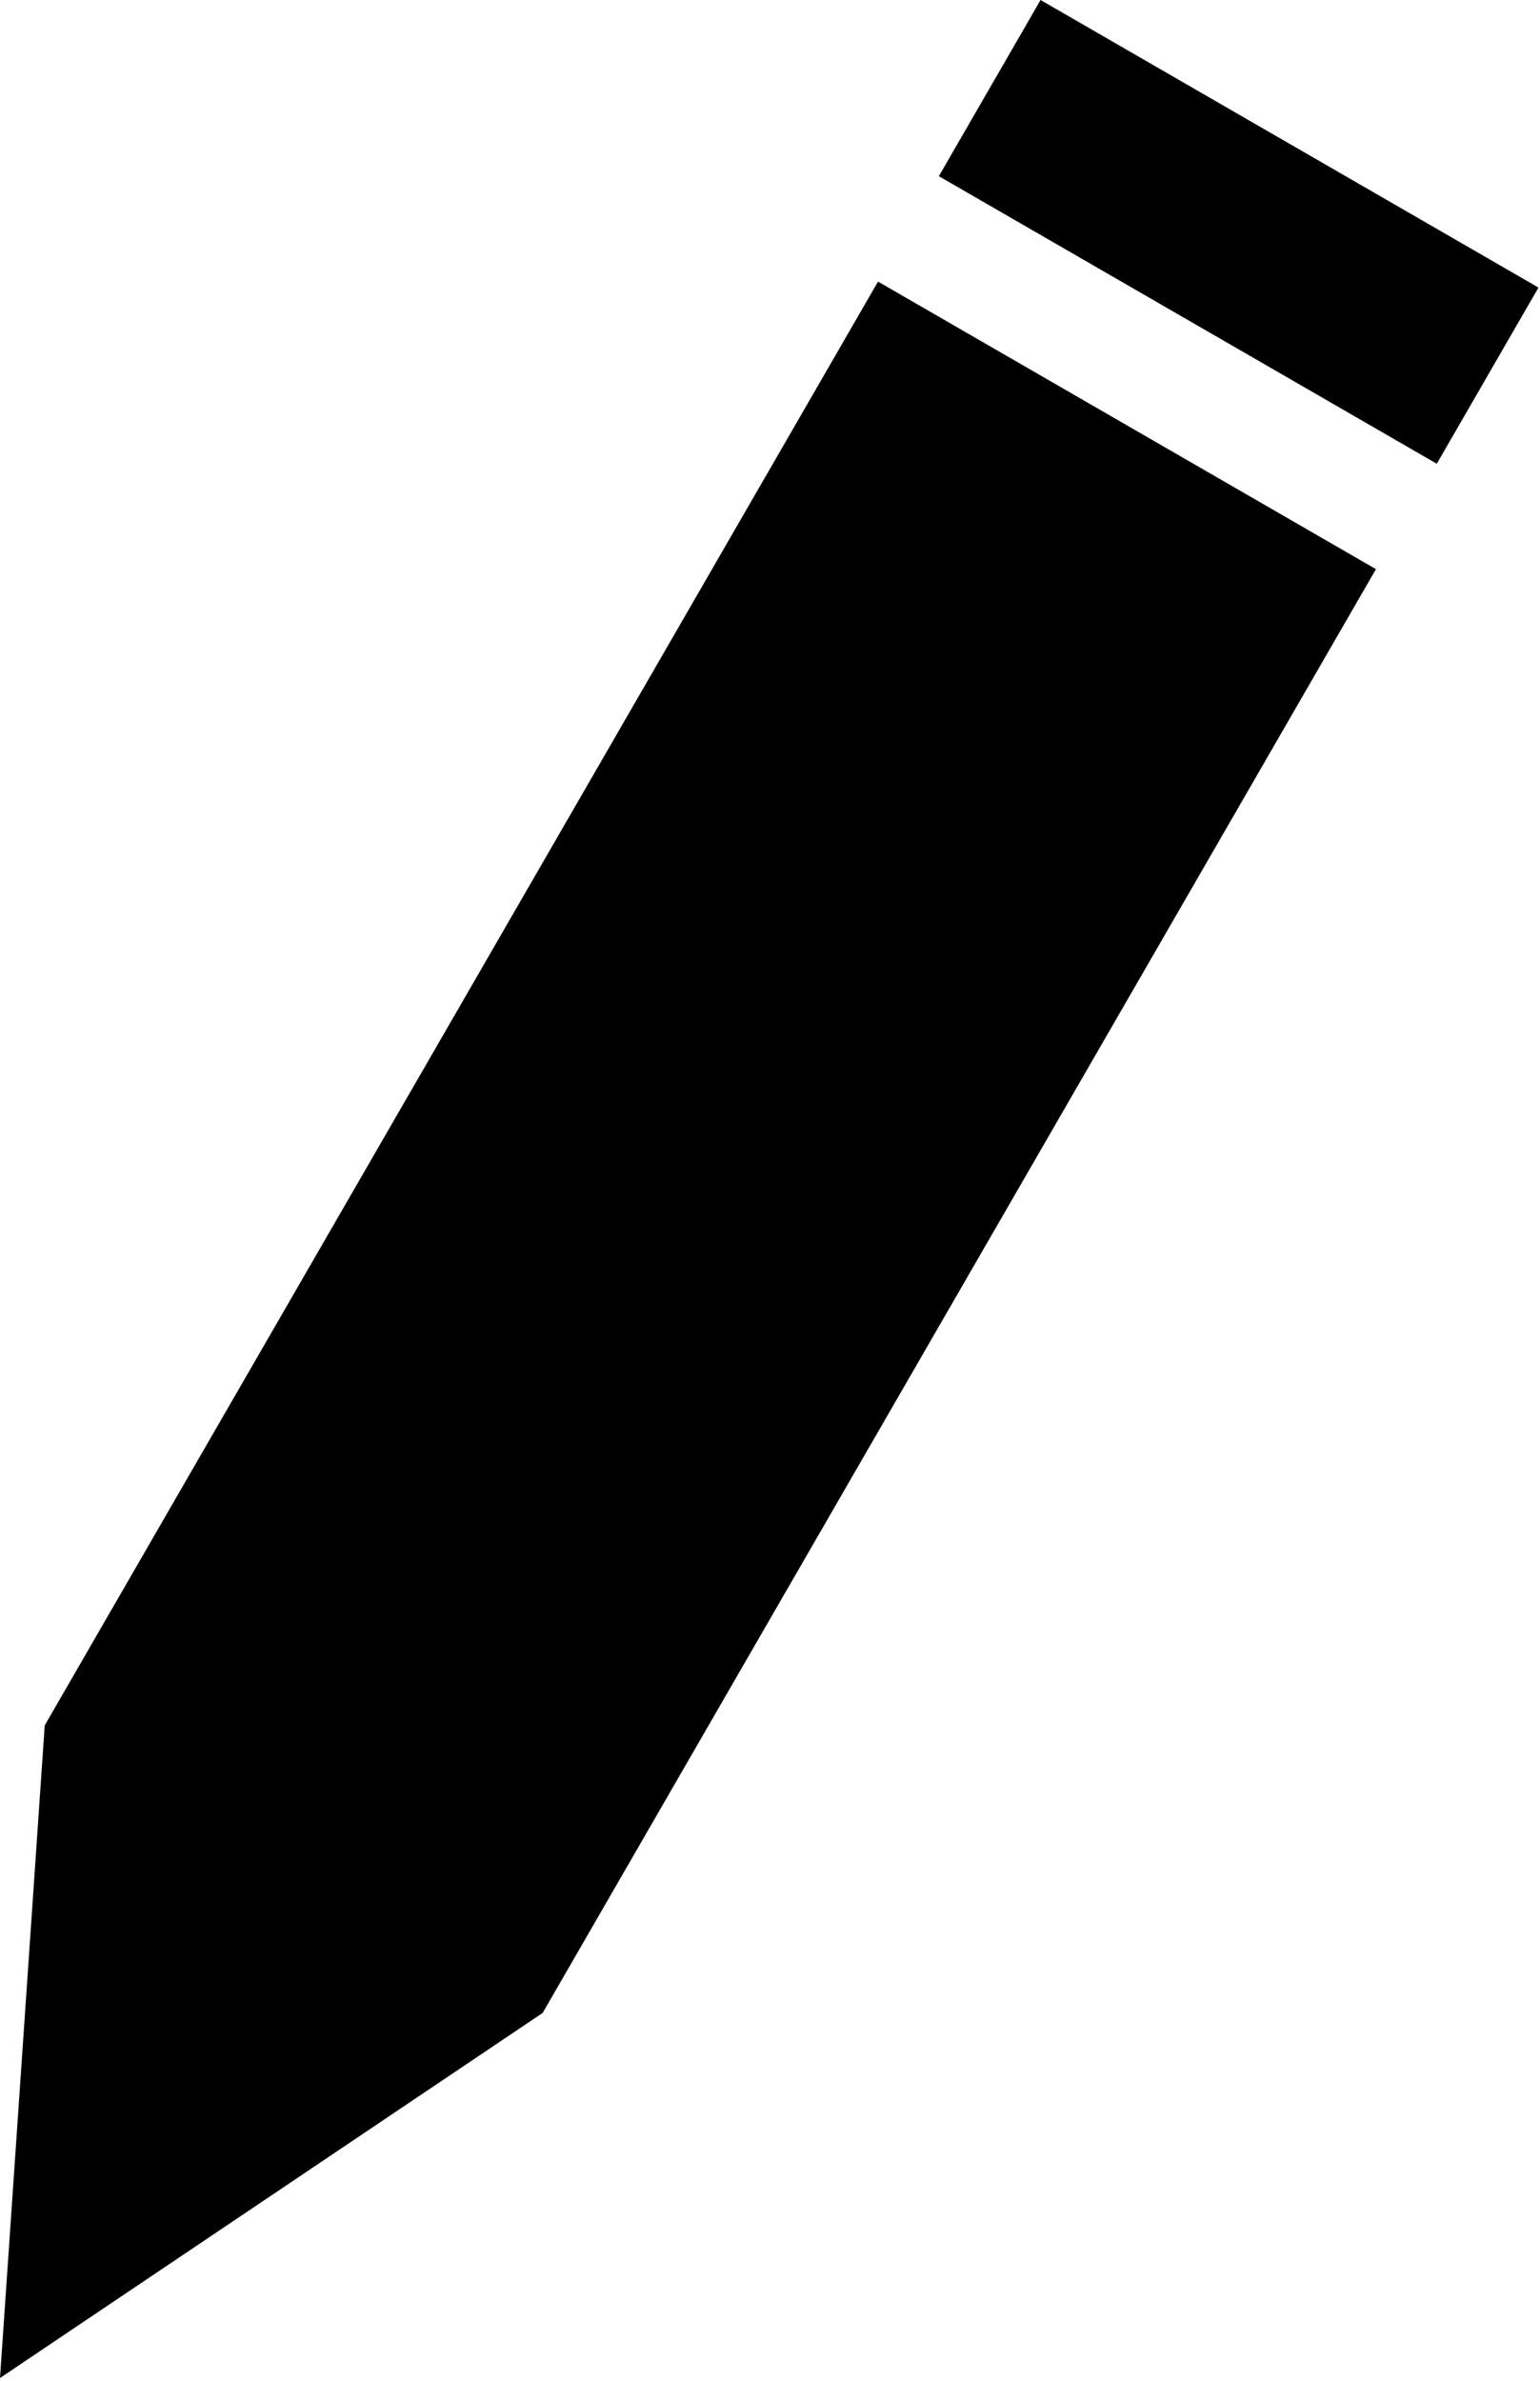 <?xml version="1.0" encoding="UTF-8" standalone="no"?>
<svg width="100%" height="100%" viewBox="0 0 319 493" version="1.1" style="fill-rule:evenodd;clip-rule:evenodd;stroke-linejoin:round;stroke-miterlimit:2;">
  <path d="M9.266,357.283l172.612,-298.971l103.139,59.547l12.601,-21.827l-103.139,-59.547l21.065,-36.485l103.139,59.547l-206.278,357.284l-112.405,75.597l9.266,-135.145Z"/>
</svg>
